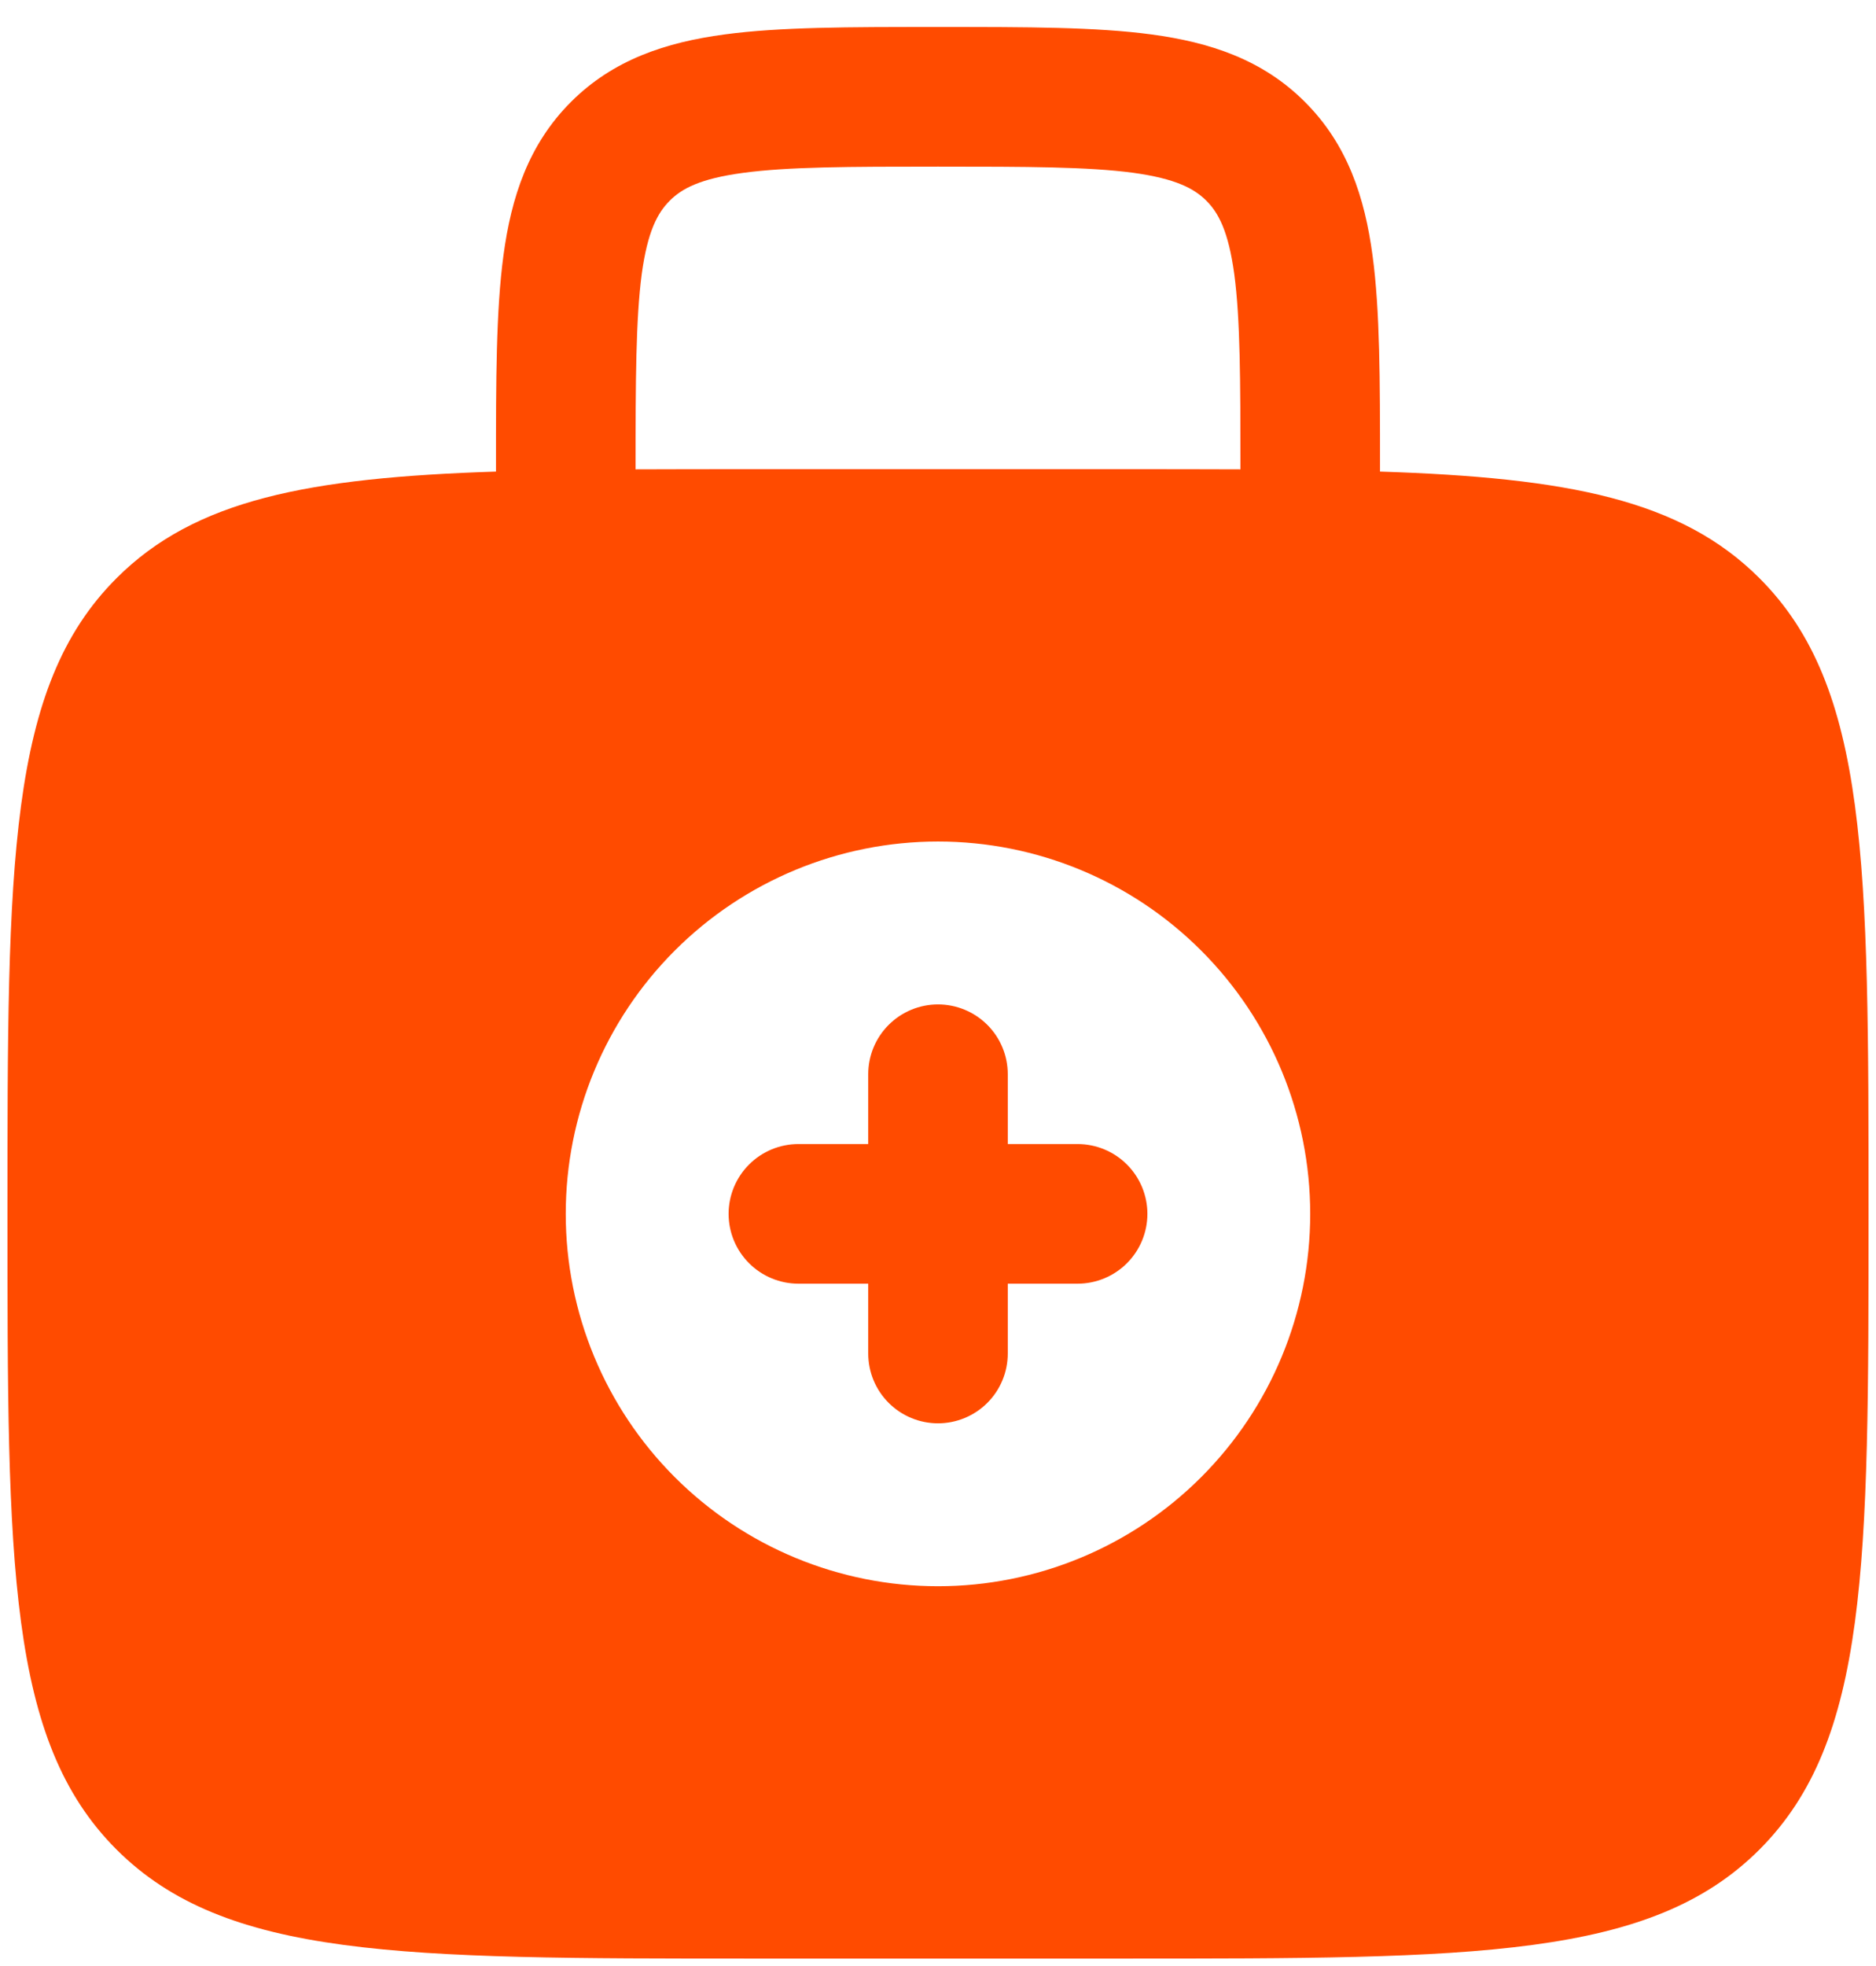 <svg width="42" height="44" viewBox="0 0 42 44" fill="none" xmlns="http://www.w3.org/2000/svg">
<path fill-rule="evenodd" clip-rule="evenodd" d="M21 22.479C21.414 22.479 21.812 22.644 22.105 22.937C22.398 23.23 22.562 23.627 22.562 24.041V25.604H24.125C24.539 25.604 24.937 25.769 25.23 26.062C25.523 26.355 25.688 26.752 25.688 27.166C25.688 27.581 25.523 27.978 25.23 28.271C24.937 28.564 24.539 28.729 24.125 28.729H22.562V30.291C22.562 30.706 22.398 31.103 22.105 31.396C21.812 31.689 21.414 31.854 21 31.854C20.586 31.854 20.188 31.689 19.895 31.396C19.602 31.103 19.438 30.706 19.438 30.291V28.729H17.875C17.461 28.729 17.063 28.564 16.77 28.271C16.477 27.978 16.312 27.581 16.312 27.166C16.312 26.752 16.477 26.355 16.77 26.062C17.063 25.769 17.461 25.604 17.875 25.604H19.438V24.041C19.438 23.627 19.602 23.23 19.895 22.937C20.188 22.644 20.586 22.479 21 22.479Z" fill="#FF4B00"/>
<path fill-rule="evenodd" clip-rule="evenodd" d="M20.892 0.604C19.019 0.604 17.458 0.604 16.221 0.771C14.912 0.946 13.731 1.333 12.783 2.281C11.833 3.231 11.446 4.412 11.271 5.719C11.104 6.958 11.104 8.521 11.104 10.392V10.554C6.894 10.691 4.364 11.183 2.608 12.941C0.167 15.381 0.167 19.31 0.167 27.166C0.167 35.023 0.167 38.952 2.608 41.392C5.05 43.831 8.977 43.833 16.833 43.833H25.166C33.023 43.833 36.952 43.833 39.392 41.392C41.831 38.95 41.833 35.023 41.833 27.166C41.833 19.31 41.833 15.381 39.392 12.941C37.635 11.183 35.106 10.691 30.896 10.554V10.392C30.896 8.521 30.896 6.958 30.729 5.721C30.554 4.412 30.166 3.231 29.216 2.283C28.269 1.333 27.087 0.946 25.779 0.771C24.541 0.604 22.979 0.604 21.108 0.604H20.892ZM27.771 10.504V10.5C27.771 8.492 27.767 7.141 27.633 6.135C27.502 5.175 27.279 4.762 27.008 4.492C26.737 4.221 26.325 3.998 25.362 3.866C24.358 3.733 23.008 3.729 21 3.729C18.991 3.729 17.642 3.733 16.635 3.869C15.675 3.998 15.262 4.221 14.992 4.494C14.721 4.766 14.498 5.175 14.367 6.135C14.235 7.141 14.229 8.492 14.229 10.5V10.504C15.044 10.501 15.912 10.5 16.833 10.5H25.166C26.086 10.5 26.954 10.501 27.771 10.504ZM29.333 27.166C29.333 29.377 28.455 31.496 26.892 33.059C25.33 34.622 23.21 35.5 21 35.5C18.79 35.5 16.67 34.622 15.107 33.059C13.544 31.496 12.666 29.377 12.666 27.166C12.666 24.956 13.544 22.837 15.107 21.274C16.67 19.711 18.79 18.833 21 18.833C23.21 18.833 25.33 19.711 26.892 21.274C28.455 22.837 29.333 24.956 29.333 27.166Z" fill="#FF4B00"/>
</svg>
